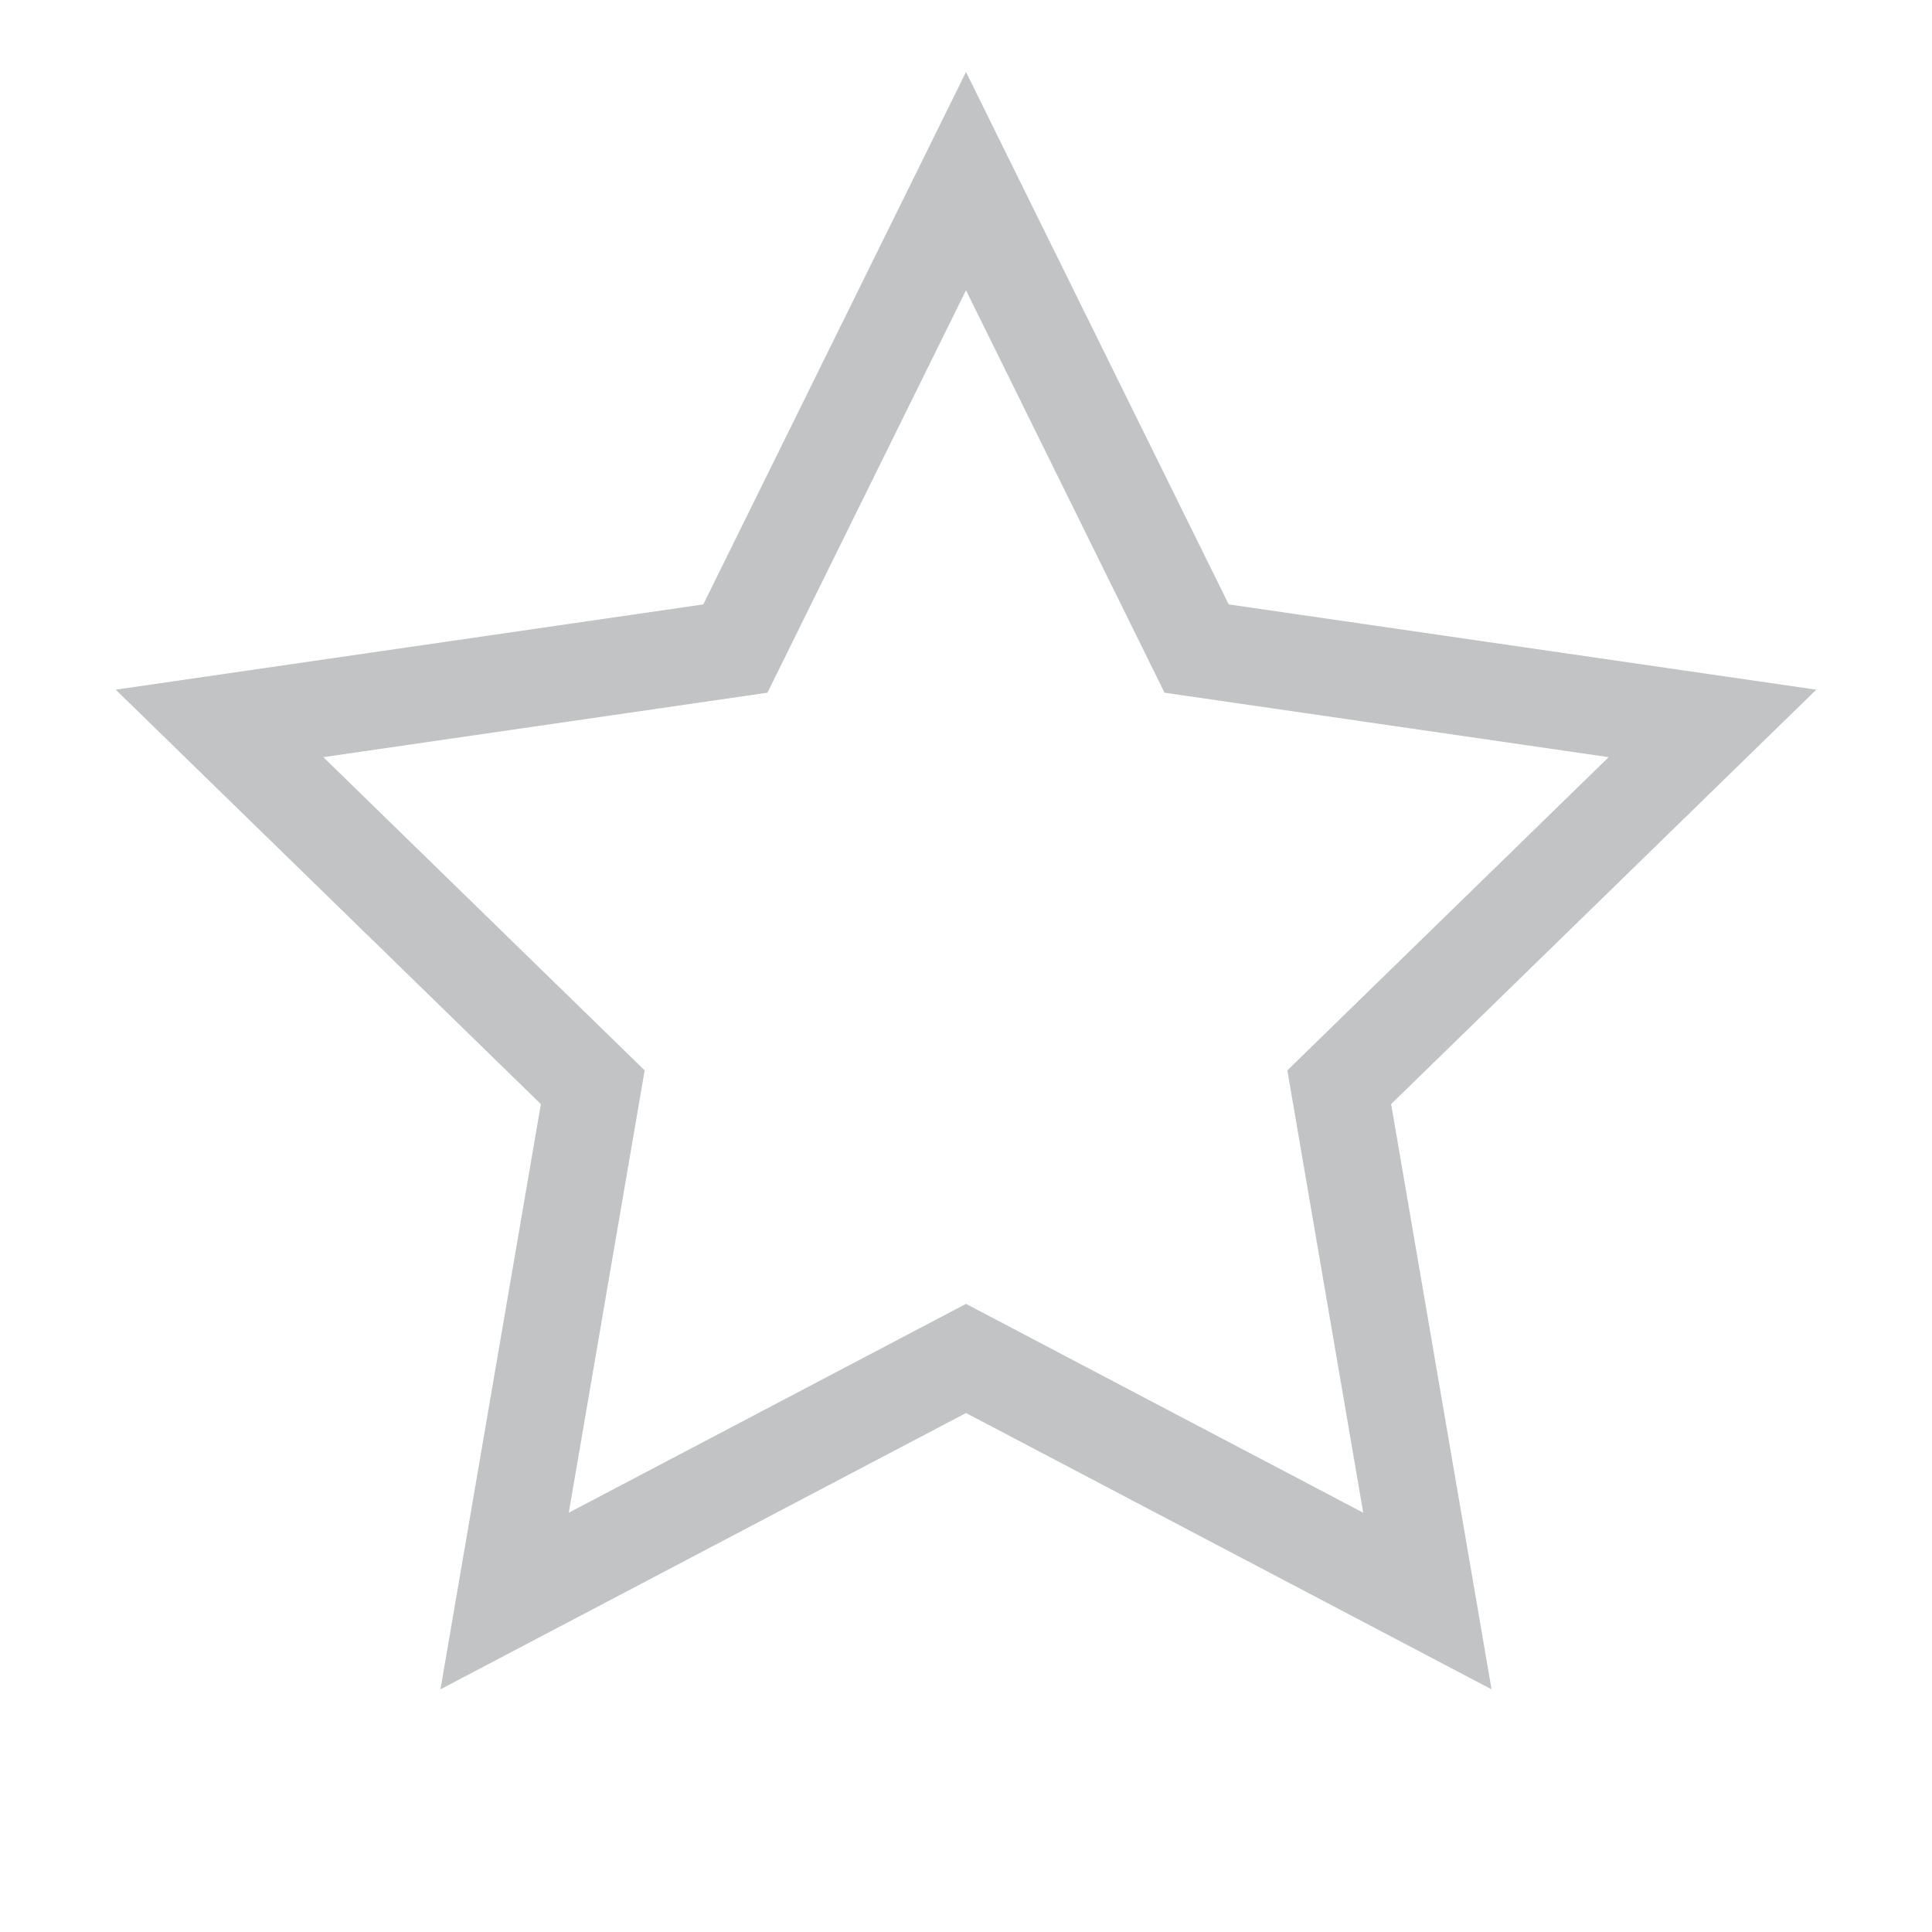<?xml version="1.0" encoding="UTF-8"?>
<svg width="16px" height="16px" viewBox="0 0 16 16" version="1.1" xmlns="http://www.w3.org/2000/svg" xmlns:xlink="http://www.w3.org/1999/xlink">
    <!-- Generator: Sketch 52.5 (67469) - http://www.bohemiancoding.com/sketch -->
    <title>未选</title>
    <desc>Created with Sketch.</desc>
    <g id="Page-1" stroke="none" stroke-width="1" fill="none" fill-rule="evenodd">
        <g id="全节点-2-copy-9" transform="translate(-155, -664)" fill-rule="nonzero" stroke="#C1C3C5" stroke-width="0.8">
            <g id="列表" transform="translate(139, 589)">
                <g id="1" transform="translate(16, 75)">
                    <g id="分组-7">
                        <polygon id="星形" points="8 11.25 4.179 13.259 4.909 9.004 1.818 5.991 6.09 5.371 8 1.5 9.91 5.371 14.182 5.991 11.091 9.004 11.821 13.259"></polygon>
                    </g>
                </g>
            </g>
        </g>
    </g>
</svg>